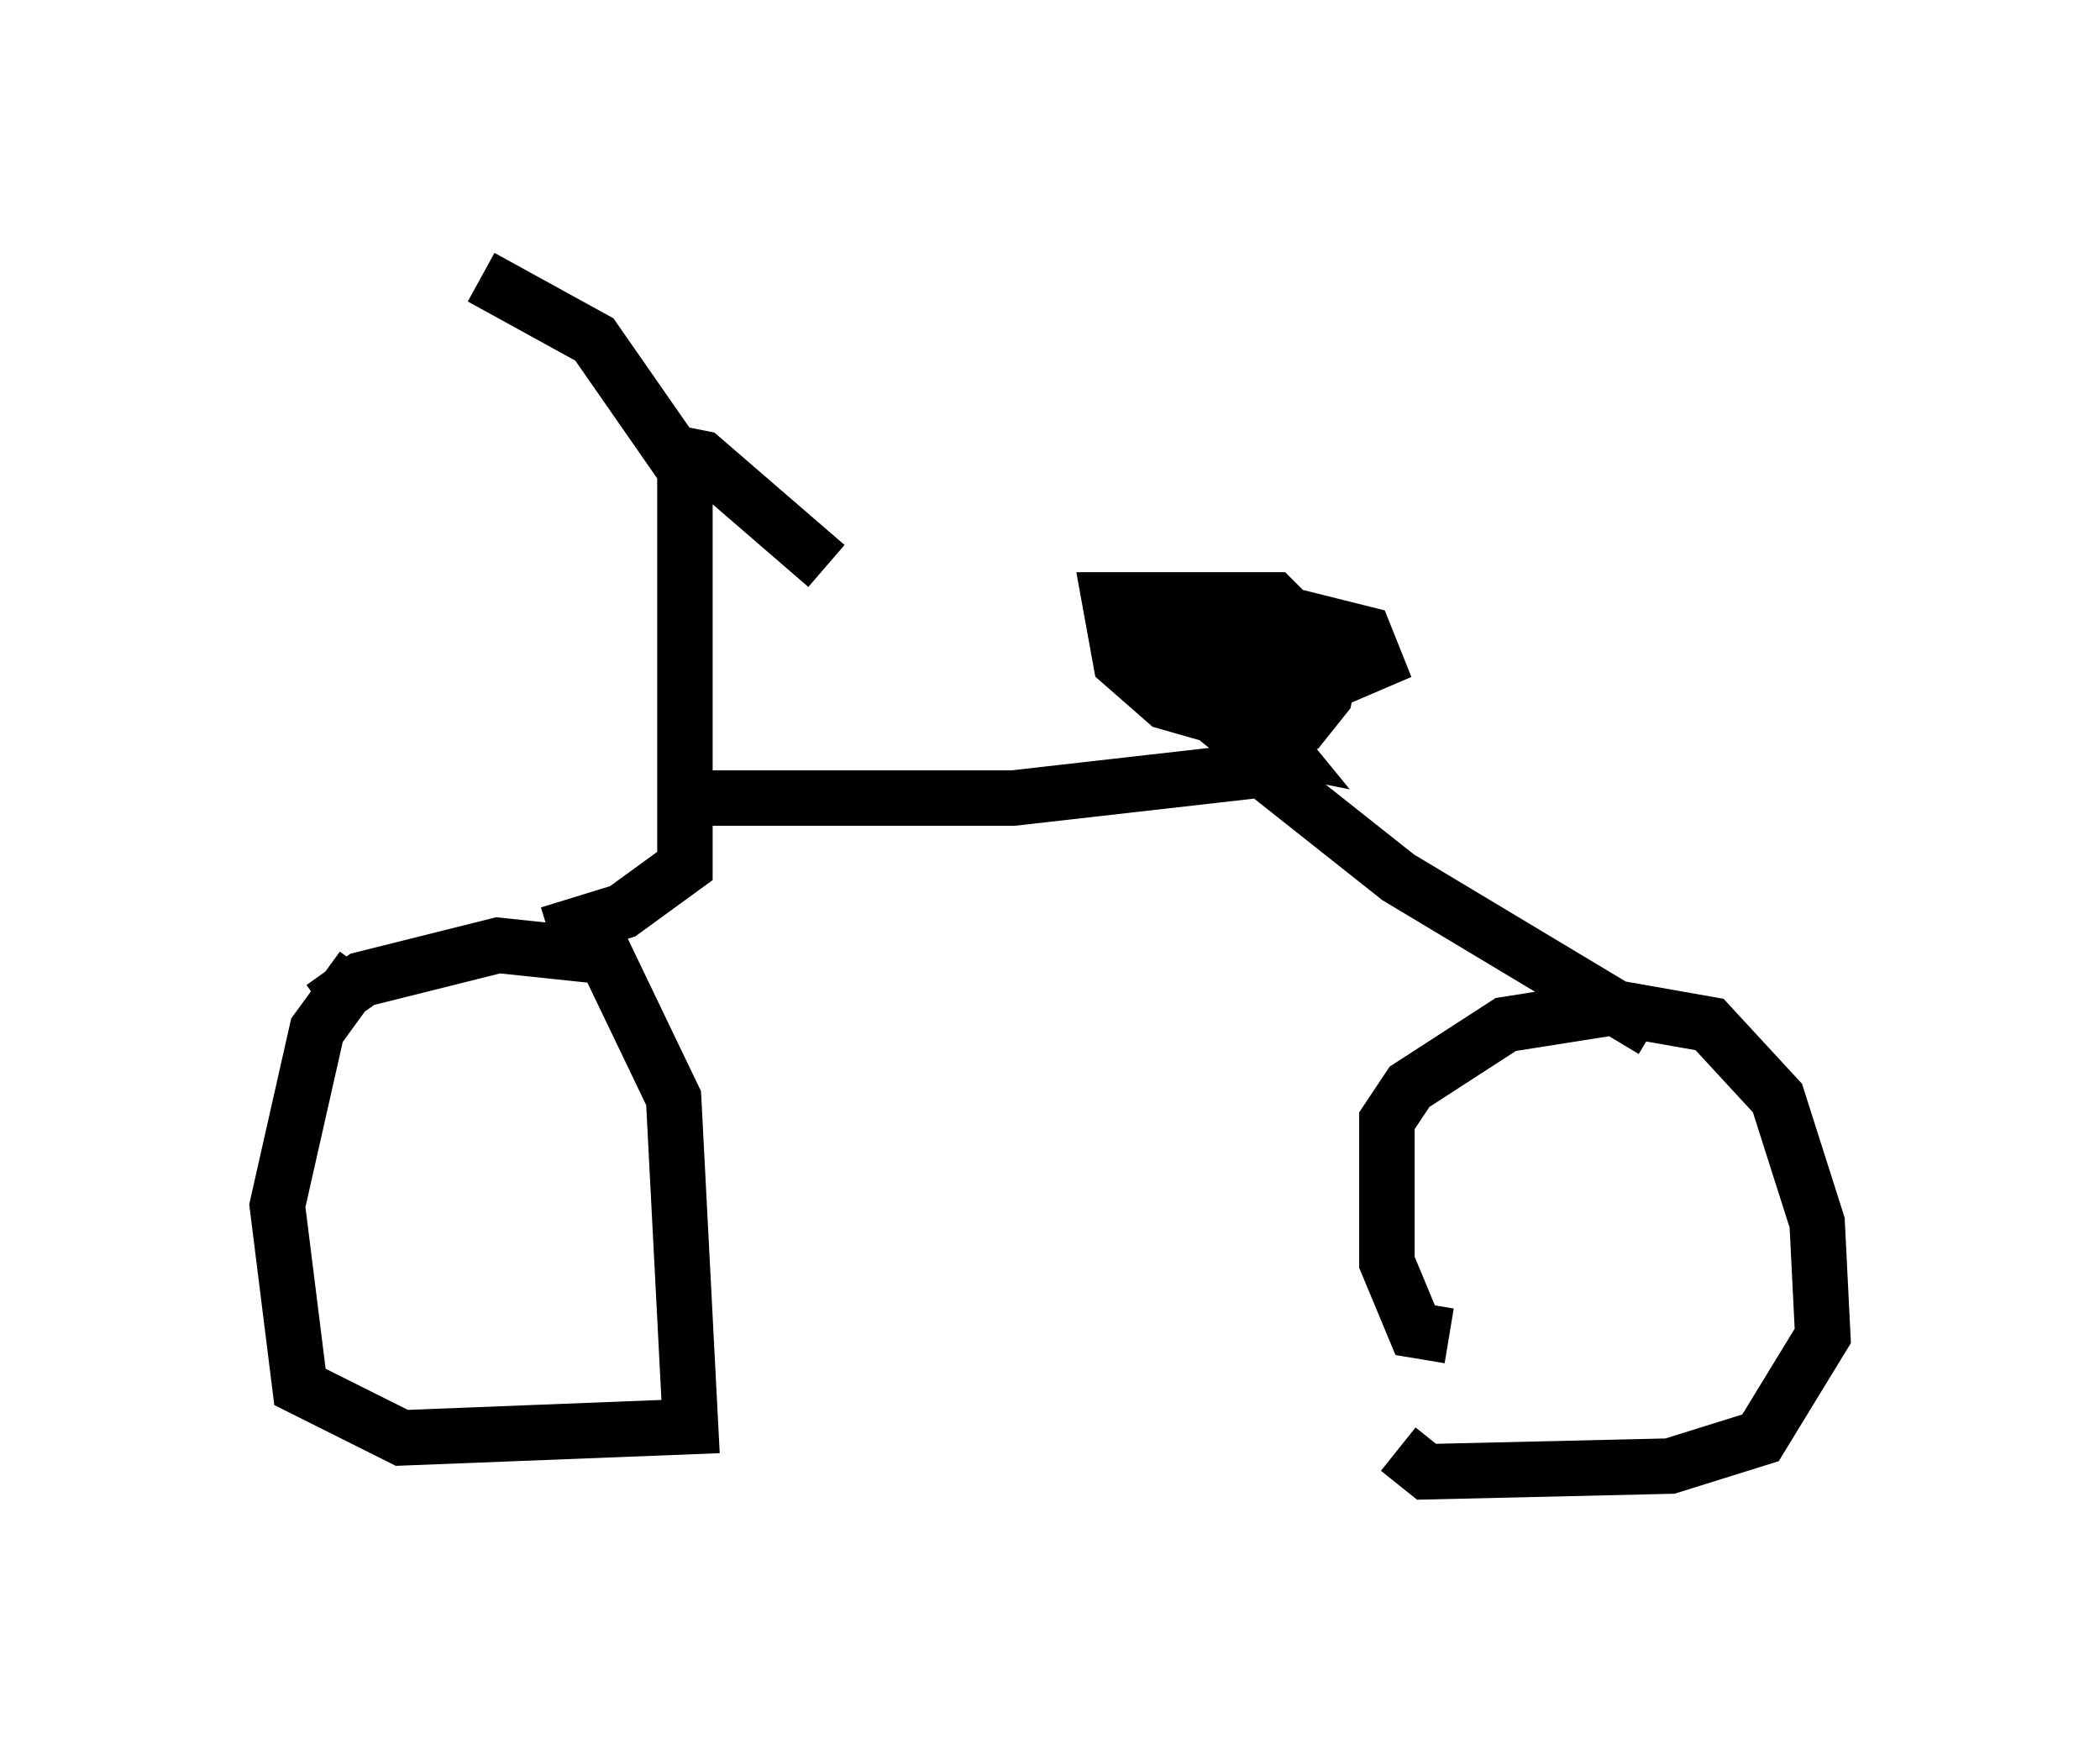 <?xml version="1.0" encoding="utf-8" ?>
<svg baseProfile="full" height="31.54" version="1.1" width="37.869" xmlns="http://www.w3.org/2000/svg" xmlns:ev="http://www.w3.org/2001/xml-events" xmlns:xlink="http://www.w3.org/1999/xlink"><defs /><rect fill="white" height="31.54" width="37.869" x="0" y="0" /><path d="M5.817, 20.313 m0.0, -2.144 l0.715, -0.51 2.45, -0.613 l1.94, 0.204 1.225, 2.552 l0.306, 5.921 -5.206, 0.204 l-1.838, -0.919 -0.408, -3.267 l0.715, -3.165 0.817, -1.123 m19.6, 6.635 l-0.613, -0.102 -0.51, -1.225 l0.0, -2.552 0.408, -0.613 l1.735, -1.123 1.94, -0.306 l1.735, 0.306 1.225, 1.327 l0.715, 2.246 0.102, 2.042 l-1.123, 1.838 -1.633, 0.51 l-4.39, 0.102 -0.51, -0.408 m-15.313, -9.29 l1.327, -0.408 1.123, -0.817 l0.0, -7.146 -1.633, -2.348 l-2.042, -1.123 m3.471, 3.165 l0.51, 0.102 2.246, 1.94 m-2.654, 4.185 l6.023, 0.0 4.492, -0.51 l2.45, 1.94 4.594, 2.756 m-6.635, -5.308 l-2.144, -0.613 -0.817, -0.715 l-0.204, -1.123 2.96, 0.0 l0.613, 0.613 0.408, 0.613 l-0.102, 0.51 -0.408, 0.51 l-1.021, 0.306 -1.531, -1.225 l-0.204, -1.021 2.654, 0.0 l1.225, 0.306 0.204, 0.51 l-0.715, 0.306 -0.817, 0.0 l-1.838, -0.817 1.021, 0.306 l0.408, 0.51 -0.715, 0.408 l-0.51, -0.306 0.51, 0.0 l0.919, 1.123 -0.51, -0.102 l-1.225, -1.735 " fill="none" stroke="black" stroke-width="1" /></svg>